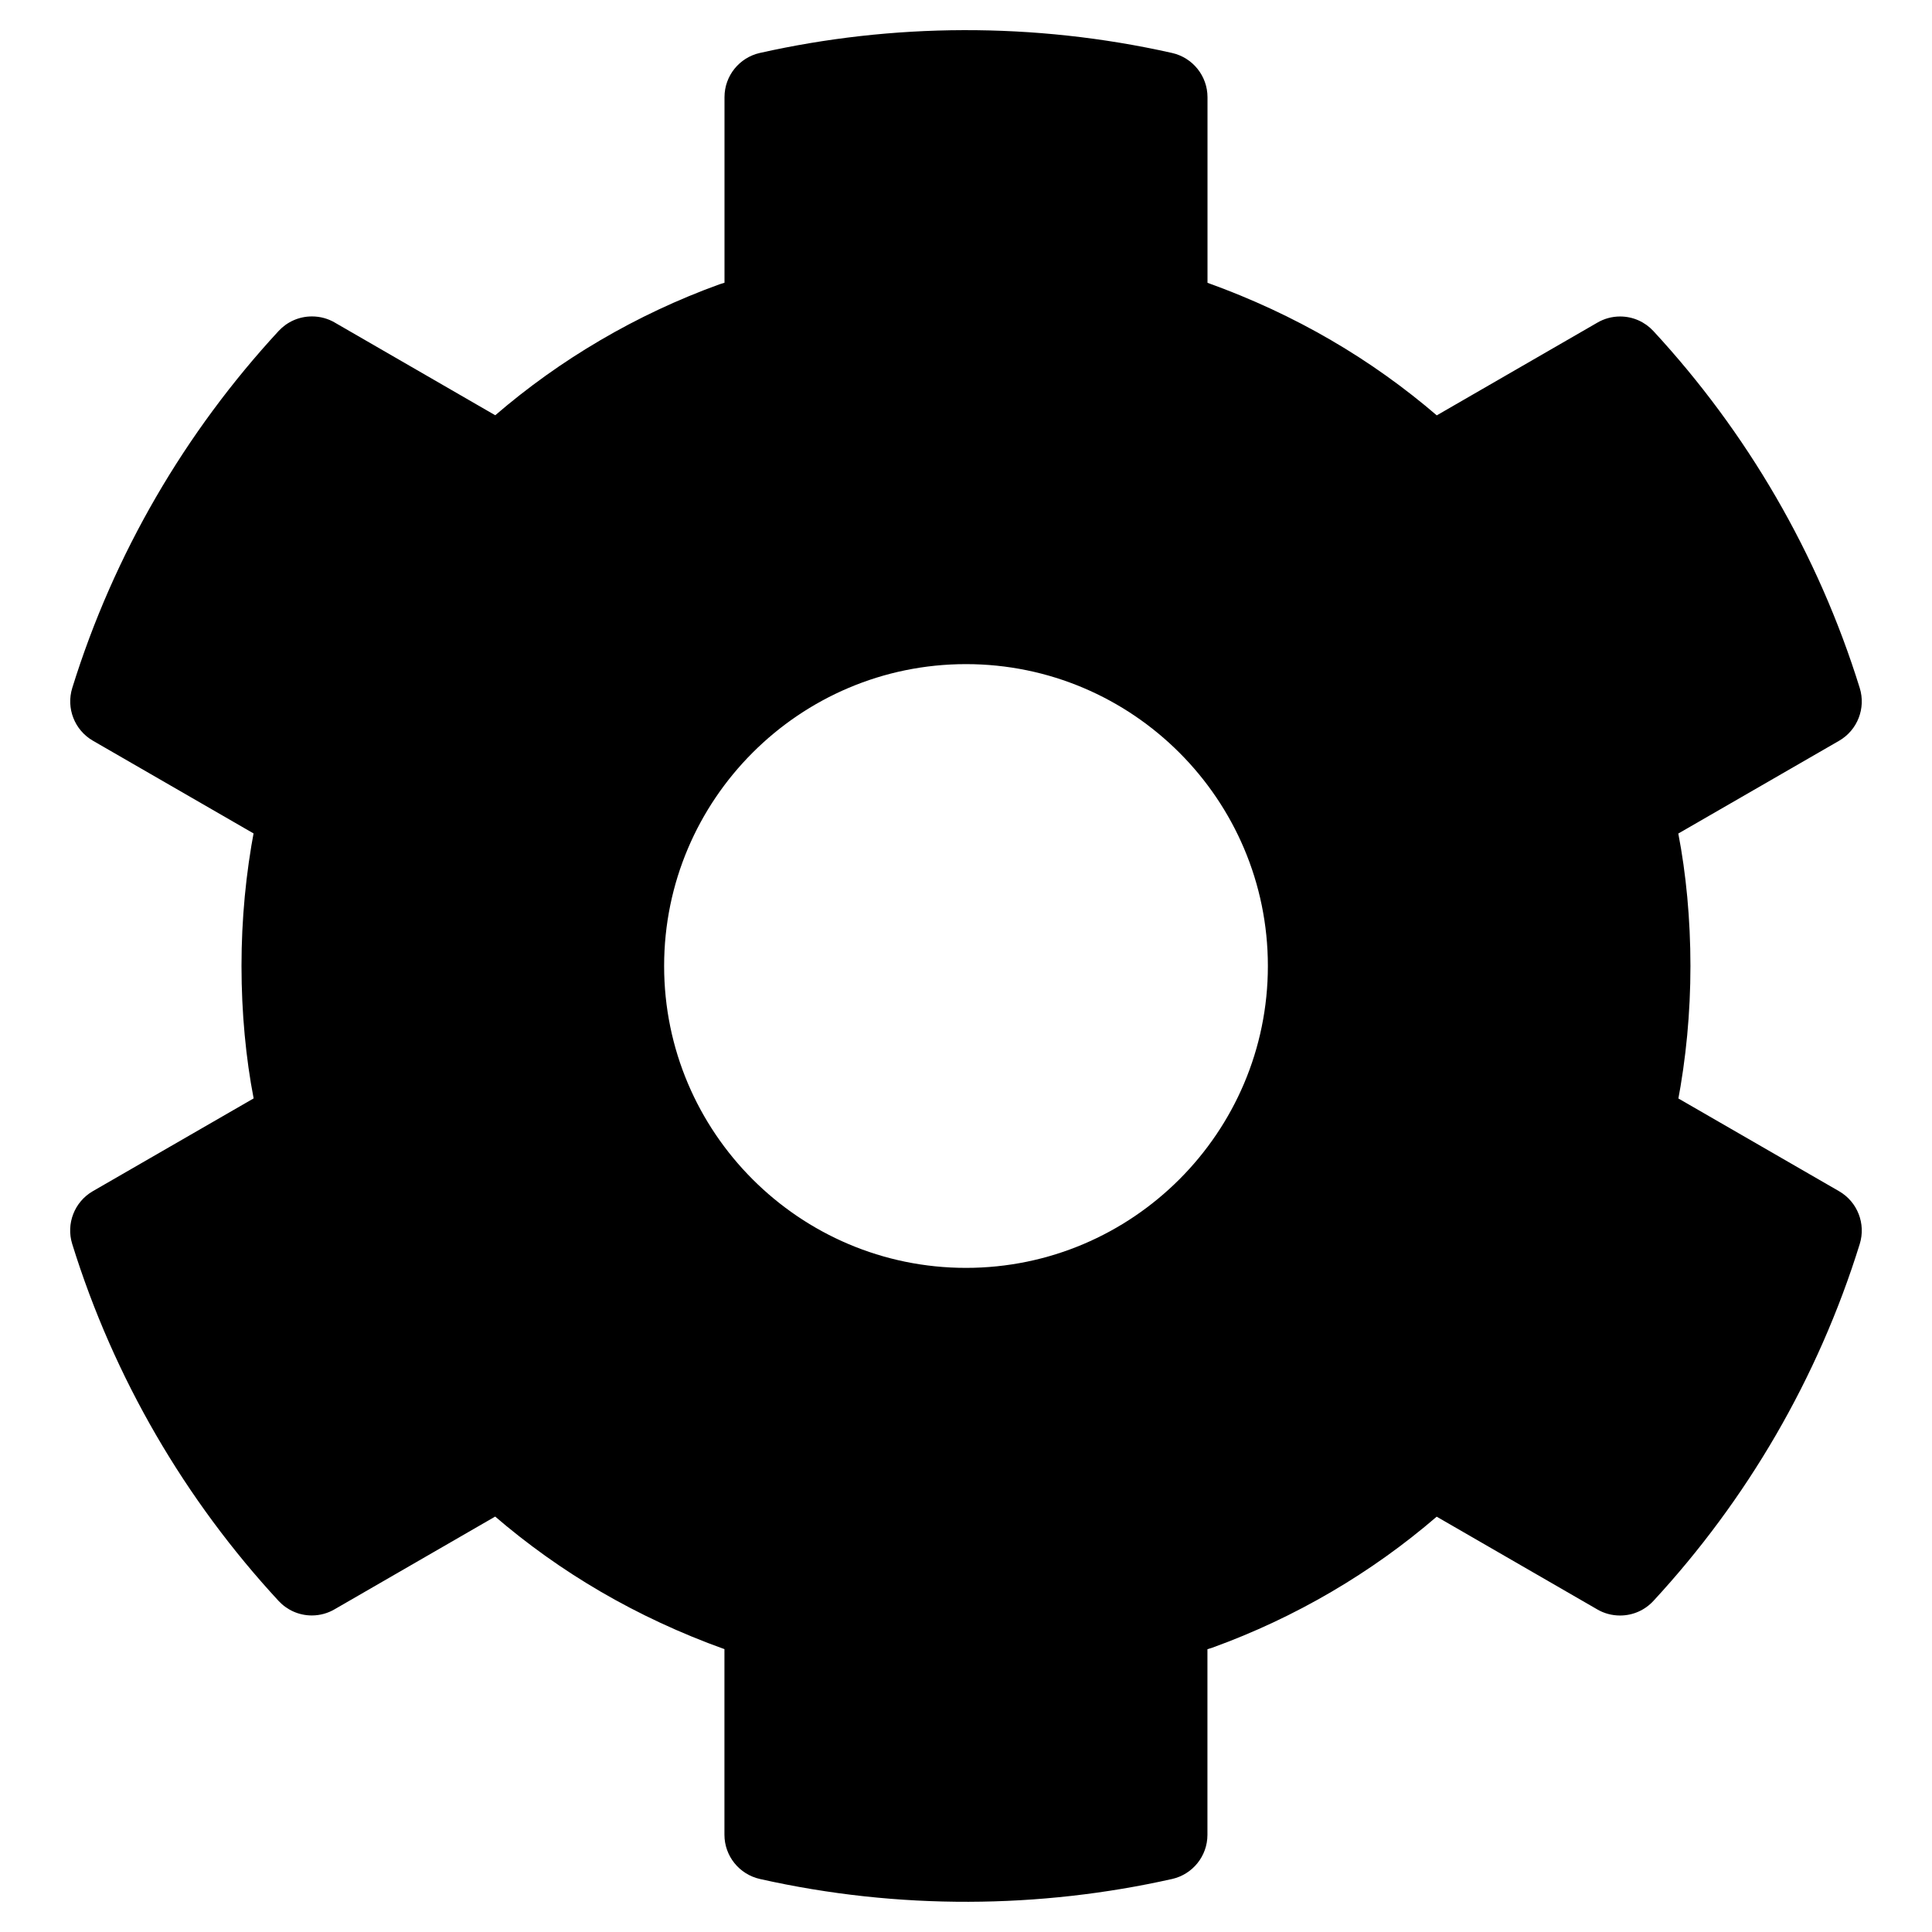 <!-- Generated by IcoMoon.io -->
<svg version="1.1" xmlns="http://www.w3.org/2000/svg" width="32" height="32" viewBox="0 0 32 32">
<title>cog</title>
<path d="M27.799 18.194l2.663 1.537c0.304 0.176 0.445 0.539 0.341 0.874-0.692 2.228-1.873 4.24-3.418 5.912-0.138 0.149-0.334 0.241-0.552 0.241-0.138 0-0.268-0.037-0.379-0.102l0.004 0.002-2.662-1.537c-1.074 0.925-2.335 1.67-3.714 2.169l-0.083 0.026v3.074c0 0 0 0 0 0 0 0.356-0.248 0.654-0.581 0.731l-0.005 0.001c-2.185 0.491-4.531 0.516-6.826 0-0.343-0.077-0.588-0.381-0.588-0.733v-3.074c-1.462-0.526-2.723-1.271-3.813-2.209l0.016 0.013-2.662 1.537c-0.108 0.063-0.237 0.101-0.375 0.101-0.218 0-0.414-0.093-0.551-0.241l-0-0c-1.545-1.671-2.726-3.684-3.418-5.912-0.104-0.335 0.037-0.698 0.341-0.874l2.664-1.537c-0.128-0.66-0.201-1.418-0.201-2.194s0.073-1.534 0.213-2.269l-0.012 0.075-2.663-1.537c-0.304-0.176-0.445-0.539-0.341-0.874 0.692-2.228 1.873-4.24 3.418-5.912 0.138-0.149 0.334-0.241 0.552-0.241 0.138 0 0.268 0.037 0.379 0.102l-0.004-0.002 2.661 1.537c1.074-0.925 2.335-1.67 3.714-2.169l0.083-0.026v-3.074c0 0 0 0 0 0 0-0.356 0.248-0.654 0.581-0.731l0.005-0.001c2.185-0.491 4.531-0.516 6.826-0 0.343 0.077 0.588 0.381 0.588 0.733v3.074c1.462 0.526 2.723 1.271 3.813 2.209l-0.016-0.013 2.662-1.537c0.108-0.063 0.237-0.101 0.375-0.101 0.218 0 0.414 0.093 0.551 0.241l0 0c1.545 1.671 2.726 3.684 3.418 5.912 0.104 0.335-0.037 0.698-0.341 0.874l-2.664 1.537c0.128 0.66 0.201 1.418 0.201 2.194s-0.073 1.534-0.213 2.269l0.012-0.075zM21 16c0-2.757-2.243-5-5-5s-5 2.243-5 5 2.243 5 5 5 5-2.243 5-5z"></path>
</svg>
